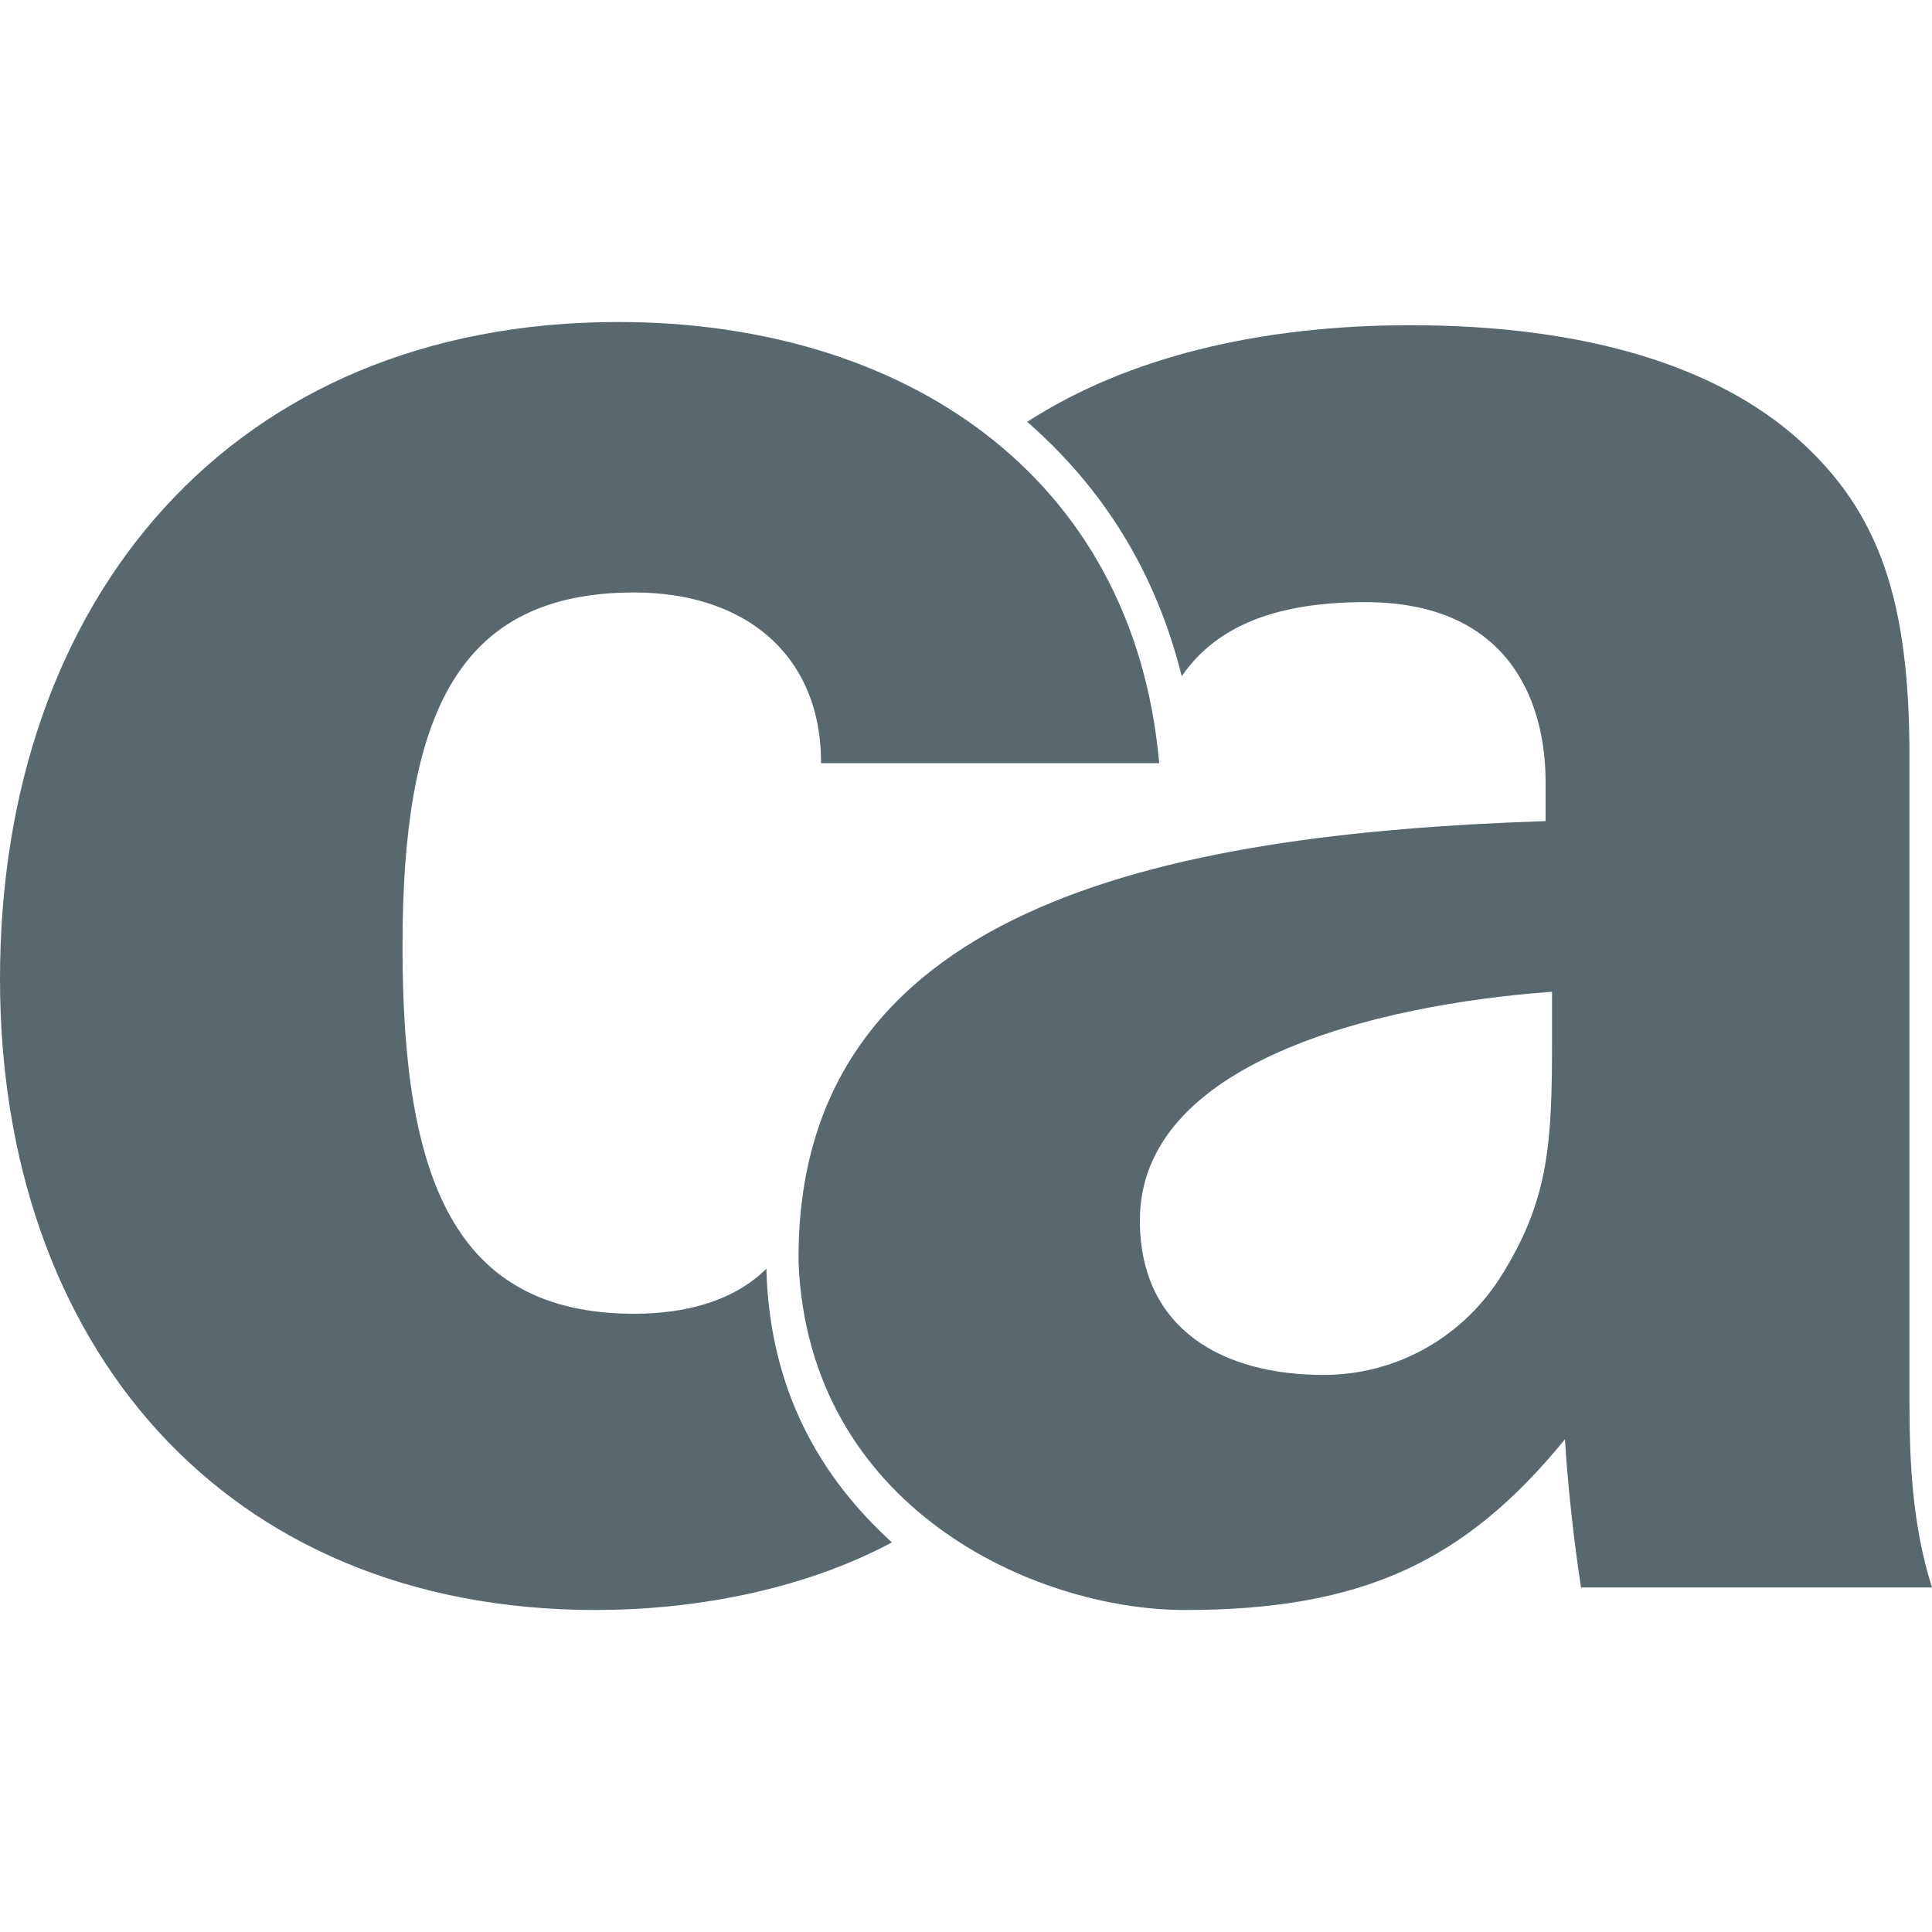 <?xml version="1.0" encoding="utf-8"?>
<!-- Generator: Adobe Illustrator 24.0.3, SVG Export Plug-In . SVG Version: 6.00 Build 0)  -->
<svg version="1.1" id="Layer_1" xmlns="http://www.w3.org/2000/svg" xmlns:xlink="http://www.w3.org/1999/xlink" x="0px" y="0px"
	 width="60px" height="60px" viewBox="0 0 60 60" style="enable-background:new 0 0 60 60;" xml:space="preserve">
<style type="text/css">
	.st0{fill:#59686E;}
</style>
<g>
	<g>
		<path class="st0" d="M59.3,43.5v-20c0-4.8-0.9-7.6-3.5-9.9c-2.5-2.2-6.5-3.5-12-3.5c-4.7,0-8.8,1-11.9,3c2.4,2.1,4,4.7,4.8,7.9
			c1.1-1.6,3-2.3,5.7-2.3c4.4,0,5.6,3,5.6,5.6v1.2c-12,0.4-23.3,2.7-23.2,13.7C25.1,46.8,32.1,50,36.8,50c5.5,0,8.7-1.5,11.8-5.3
			c0.1,1.6,0.3,3.3,0.5,4.6H60C59.4,47.4,59.3,45.5,59.3,43.5z M48.2,32.3c0,3.2-0.1,4.9-1.5,7.2c-1.2,2-3.3,3.2-5.6,3.2
			c-3.1,0-5.7-1.4-5.7-4.8c0-4.9,7.3-6.7,12.8-7.1L48.2,32.3L48.2,32.3L48.2,32.3z"/>
	</g>
	<g>
		<path class="st0" d="M23.8,39.4c-1,1-2.5,1.4-4.1,1.4c-5.6,0-7.2-4.2-7.2-11.4c0-7.2,1.7-11,7.2-11c3.4,0,5.8,1.9,5.8,5.3H36
			C35.2,14.7,28,10,19.2,10C7.2,10,0,18.6,0,30.4C0,41.7,6.9,50,18.5,50c3,0,6.4-0.6,9.2-2.1C25.5,45.9,23.9,43.2,23.8,39.4z"/>
	</g>
</g>
</svg>
